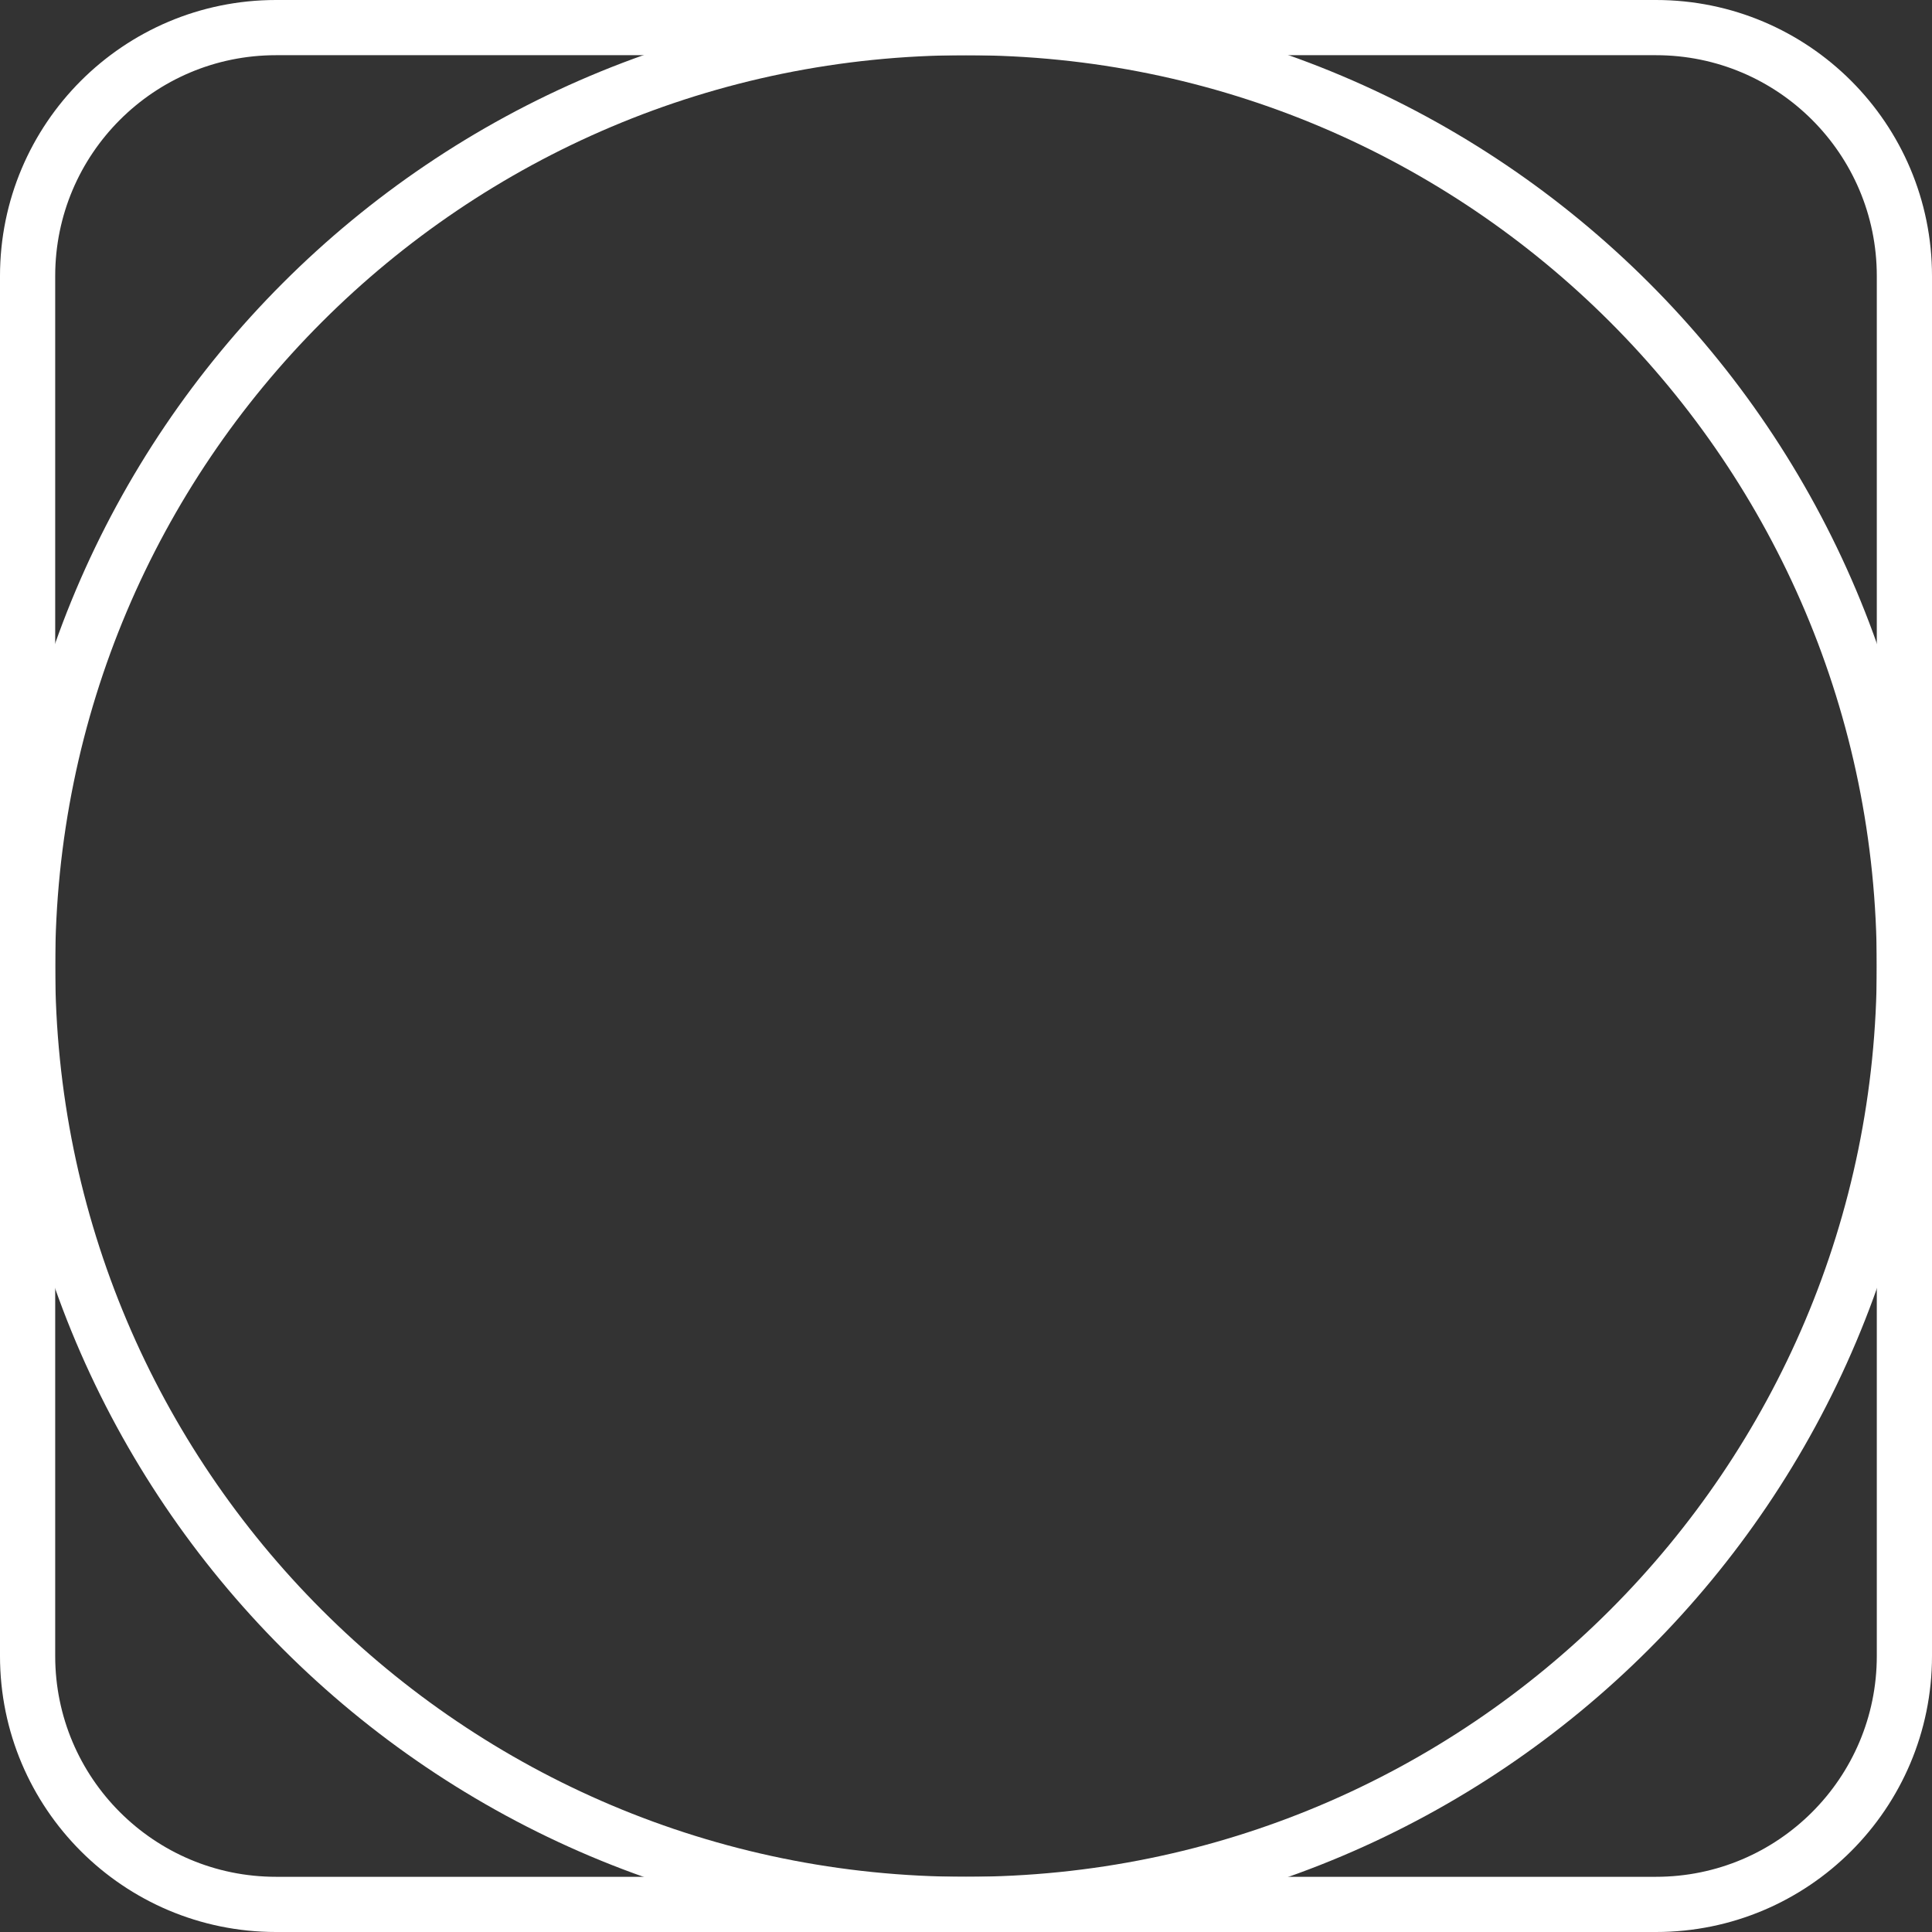 <svg width="35" height="35" viewBox="0 0 35 35" fill="none" xmlns="http://www.w3.org/2000/svg">
<rect x="0" y="0" width="35" height="35" fill="#333333" stroke="none"/>
<path d="M5 0.5H30C32.485 0.5 34.5 2.515 34.5 5V30C34.5 32.485 32.485 34.5 30 34.5H5C2.515 34.5 0.5 32.485 0.5 30V5C0.5 2.515 2.515 0.5 5 0.5Z" stroke="white"/>
<path d="M17.5 34.5C26.889 34.5 34.5 26.889 34.5 17.5C34.5 8.111 26.889 0.5 17.5 0.5C8.111 0.5 0.5 8.111 0.5 17.5C0.5 26.889 8.111 34.5 17.5 34.5Z" stroke="white"/>
</svg>
